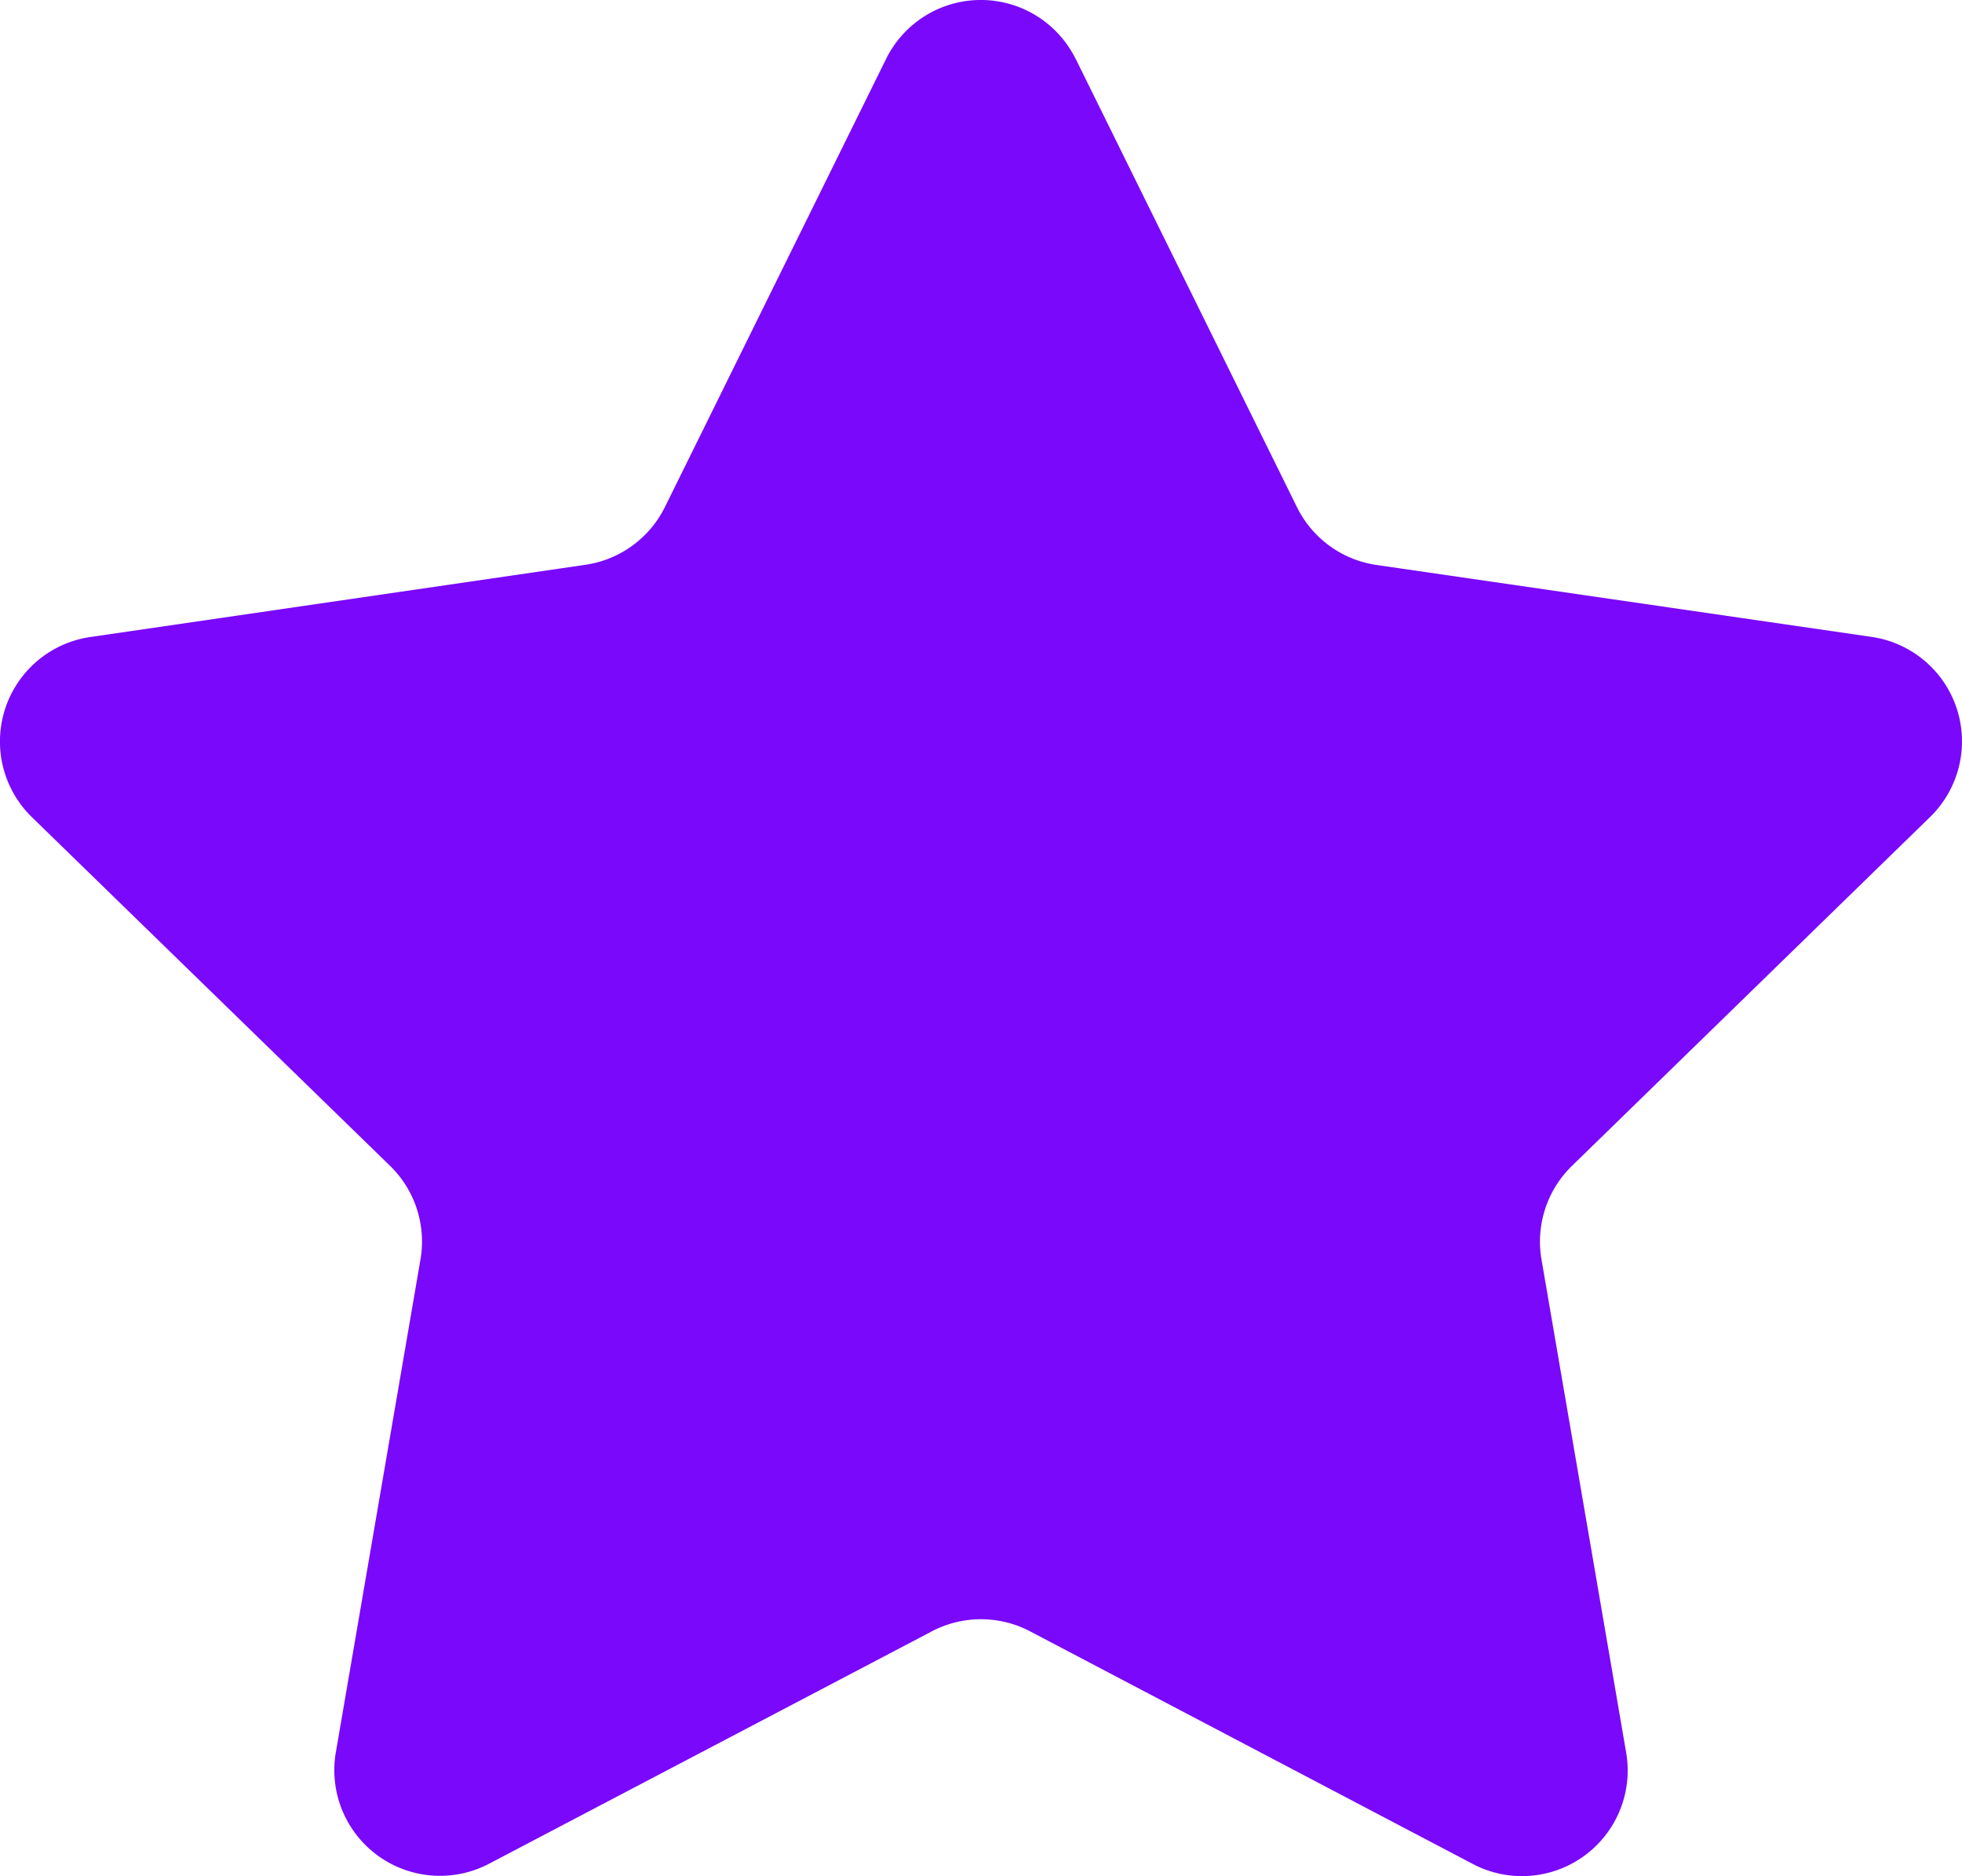 <svg xmlns="http://www.w3.org/2000/svg" width="33.177" height="31.733" viewBox="0 0 33.177 31.733">
  <path id="star-svgrepo-com_1_" data-name="star-svgrepo-com (1)" d="M18.192,2.043l3.742,7.583a1.786,1.786,0,0,0,1.346.977l8.368,1.216a1.786,1.786,0,0,1,.99,3.048l-6.055,5.9a1.787,1.787,0,0,0-.514,1.586L27.5,30.69a1.787,1.787,0,0,1-2.593,1.884L17.422,28.64a1.788,1.788,0,0,0-1.664,0L8.274,32.569a1.787,1.787,0,0,1-2.593-1.884l1.43-8.329a1.787,1.787,0,0,0-.51-1.587l-6.059-5.9a1.786,1.786,0,0,1,.99-3.048L9.9,10.6a1.786,1.786,0,0,0,1.346-.978l3.742-7.583a1.786,1.786,0,0,1,3.2,0Z" transform="translate(-0.002 -1.047)" fill="#7a08fa"/>
</svg>

